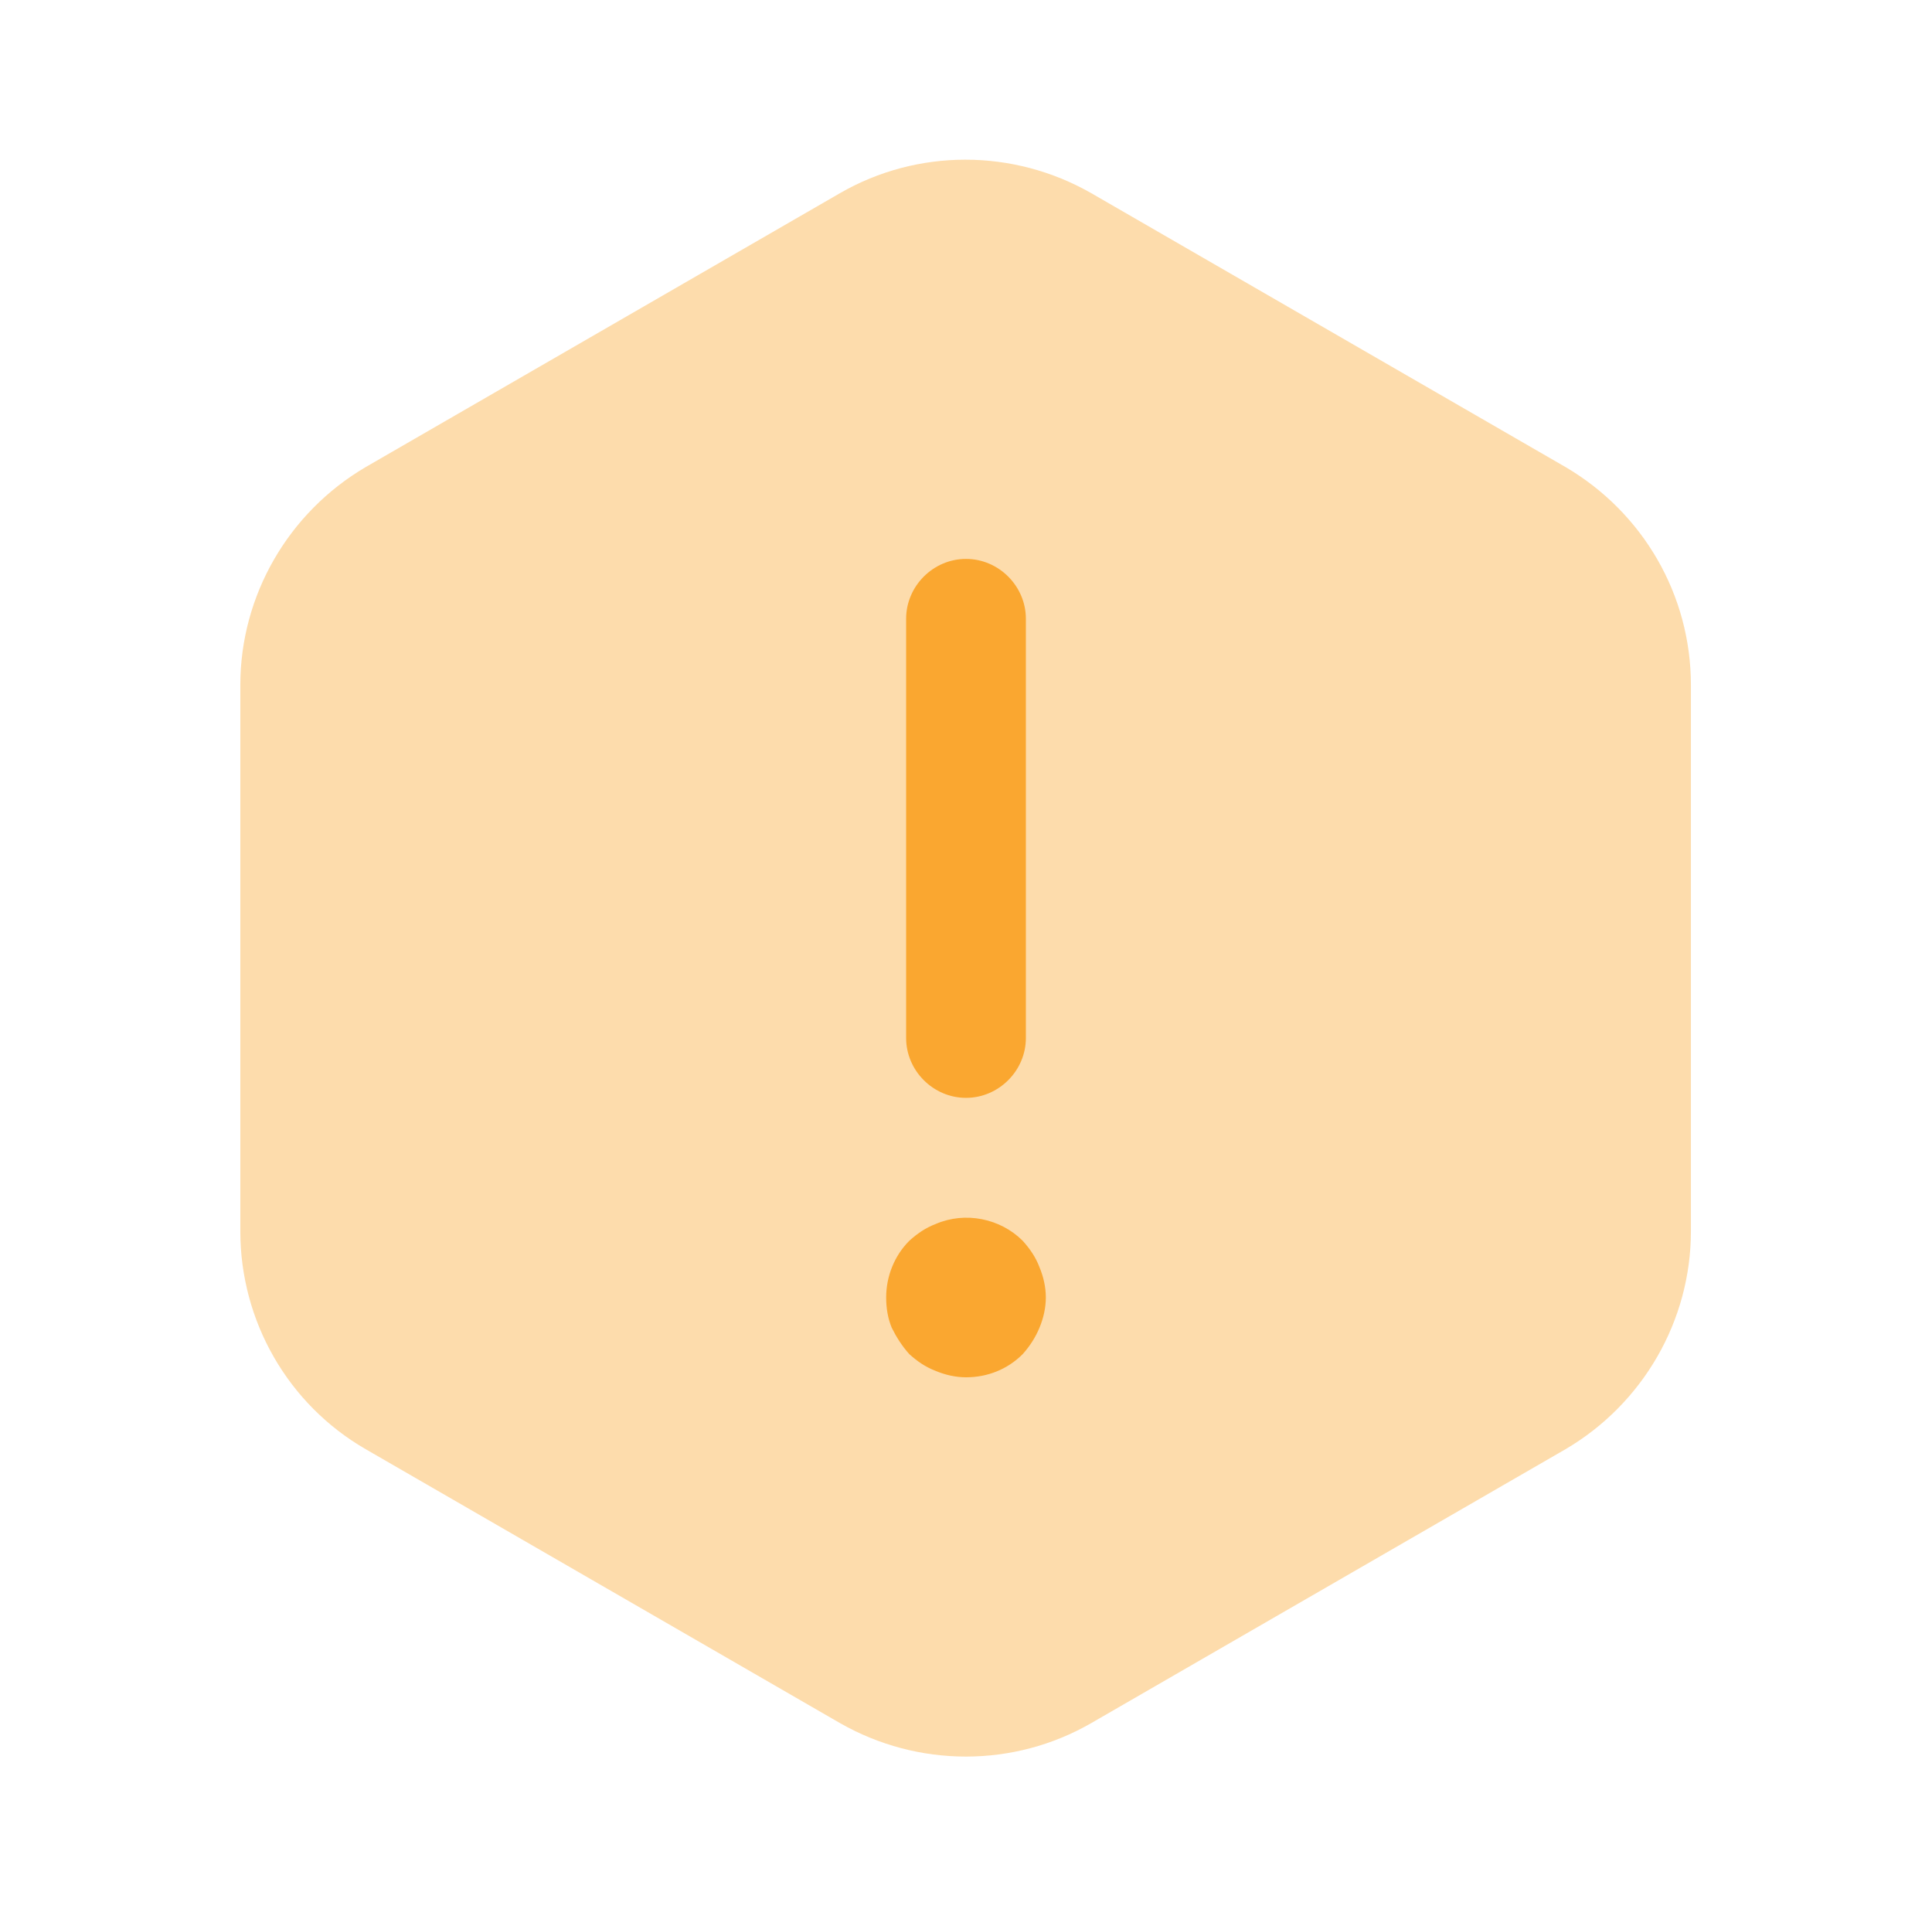 <svg width="121" height="120" viewBox="0 0 121 120" fill="none" xmlns="http://www.w3.org/2000/svg">
<path opacity="0.4" d="M105.901 42.9V77.1C105.901 82.7 102.901 87.9 98.051 90.75L68.351 107.9C63.501 110.7 57.501 110.7 52.601 107.9L22.901 90.75C18.051 87.95 15.051 82.75 15.051 77.1V42.9C15.051 37.3 18.051 32.1 22.901 29.25L52.601 12.1C57.451 9.3 63.451 9.3 68.351 12.1L98.051 29.25C102.901 32.1 105.901 37.25 105.901 42.9Z" fill="#FAA730"/>
<path d="M60.5 68.75C58.45 68.75 56.75 67.05 56.75 65V38.75C56.75 36.7 58.45 35 60.5 35C62.55 35 64.25 36.7 64.25 38.75V65C64.25 67.05 62.55 68.75 60.5 68.75Z" fill="#FAA730"/>
<path d="M60.5 86.249C59.85 86.249 59.2 86.099 58.6 85.849C57.95 85.599 57.45 85.249 56.95 84.799C56.5 84.299 56.15 83.749 55.85 83.149C55.6 82.549 55.5 81.899 55.5 81.249C55.5 79.949 56 78.649 56.95 77.699C57.45 77.249 57.95 76.899 58.6 76.649C60.45 75.849 62.65 76.299 64.05 77.699C64.5 78.199 64.85 78.699 65.1 79.349C65.35 79.949 65.5 80.599 65.5 81.249C65.5 81.899 65.35 82.549 65.1 83.149C64.85 83.749 64.5 84.299 64.05 84.799C63.1 85.749 61.85 86.249 60.5 86.249Z" fill="#FAA730"/>
</svg>
